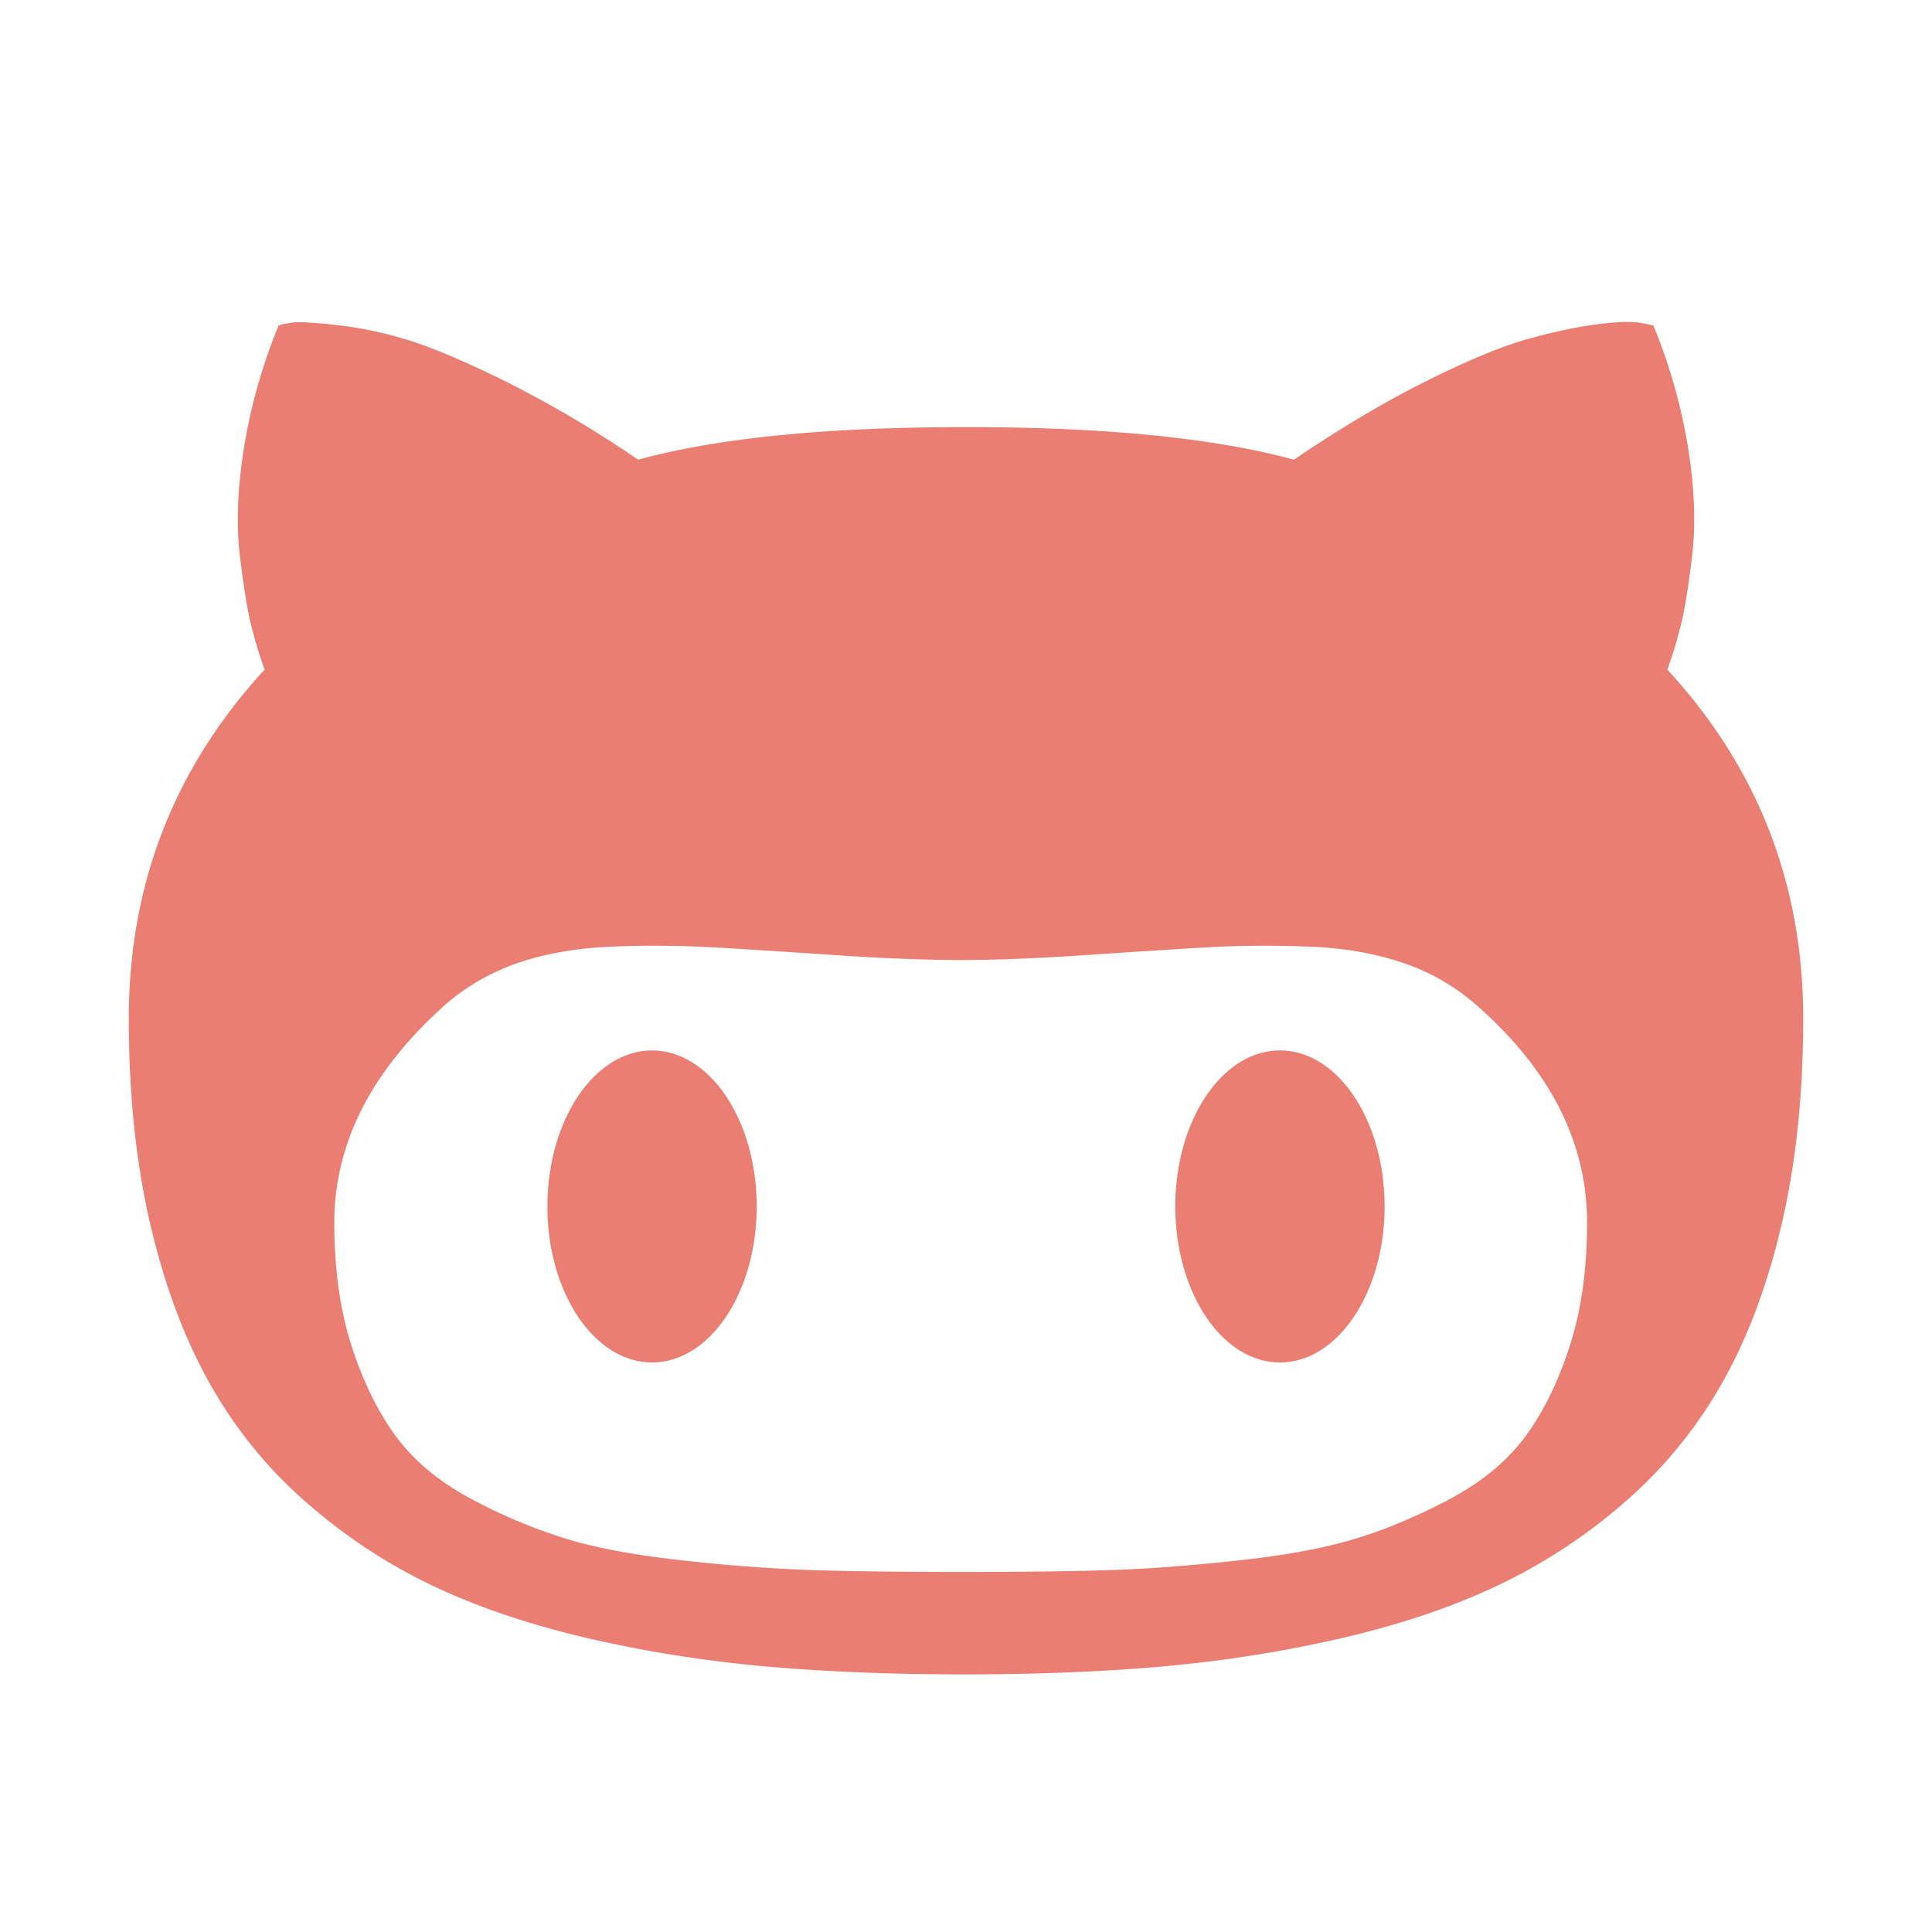 <svg width="30" height="30" xmlns="http://www.w3.org/2000/svg"><path d="M2 15.817c0 1.17.11 2.23.33 3.177.22.948.526 1.772.916 2.47.39.7.886 1.315 1.487 1.845.602.53 1.255.964 1.958 1.301.704.337 1.507.61 2.41.822.902.21 1.824.357 2.765.442.941.084 1.975.126 3.102.126 1.136 0 2.175-.042 3.115-.126.941-.085 1.865-.232 2.772-.442.907-.211 1.714-.485 2.422-.822a8.606 8.606 0 0 0 1.97-1.301 7.008 7.008 0 0 0 1.5-1.845c.395-.698.702-1.522.922-2.47.22-.947.331-2.006.331-3.177 0-2.088-.704-3.895-2.11-5.42.075-.202.145-.432.21-.688.063-.257.122-.624.177-1.1.056-.476.035-1.025-.063-1.648a8.612 8.612 0 0 0-.541-1.908l-.19-.038c-.136-.025-.358-.02-.668.019-.31.038-.67.114-1.08.227-.412.114-.941.333-1.59.658-.648.323-1.332.73-2.053 1.219-1.237-.338-2.937-.506-5.098-.506-2.154 0-3.848.168-5.086.506a17.485 17.485 0 0 0-2.066-1.22c-.657-.324-1.18-.543-1.57-.657a6.086 6.086 0 0 0-1.094-.22c-.338-.035-.553-.045-.641-.032-.09.013-.16.027-.21.044a8.552 8.552 0 0 0-.54 1.908c-.098.623-.119 1.172-.064 1.649.055.475.114.842.177 1.099.065.256.135.486.21.688C2.705 11.922 2 13.73 2 15.817zm3.191 3.17c0-1.212.555-2.324 1.666-3.334.33-.303.716-.533 1.156-.69.441-.154.94-.243 1.495-.264a16.569 16.569 0 0 1 1.595.013c.509.029 1.136.07 1.882.12.746.05 1.39.075 1.932.075.543 0 1.187-.025 1.933-.076.746-.05 1.373-.09 1.882-.12.508-.029 1.04-.033 1.595-.012.555.021 1.054.11 1.494.265a3.34 3.34 0 0 1 1.157.689c1.11.993 1.666 2.105 1.666 3.335 0 .725-.091 1.367-.274 1.927-.182.56-.415 1.03-.699 1.409s-.678.7-1.182.966c-.505.265-.996.47-1.476.613-.478.143-1.093.255-1.843.334-.75.08-1.42.129-2.009.146-.589.017-1.337.026-2.244.026-.907 0-1.655-.01-2.244-.026a26.31 26.31 0 0 1-2.008-.146c-.75-.08-1.365-.19-1.844-.334a8.356 8.356 0 0 1-1.475-.613c-.504-.265-.898-.587-1.182-.966-.284-.38-.518-.849-.7-1.409-.182-.56-.273-1.202-.273-1.927zm13.059-.253c0 1.337.728 2.422 1.625 2.422S21.5 20.07 21.5 18.734c0-1.338-.728-2.423-1.625-2.423s-1.625 1.085-1.625 2.423zm-9.75 0c0 1.337.728 2.422 1.625 2.422s1.625-1.085 1.625-2.422c0-.866-.31-1.665-.813-2.098-.502-.433-1.122-.433-1.624 0-.503.433-.813 1.232-.813 2.098z" fill="#EA7E73" fill-rule="nonzero"/></svg>